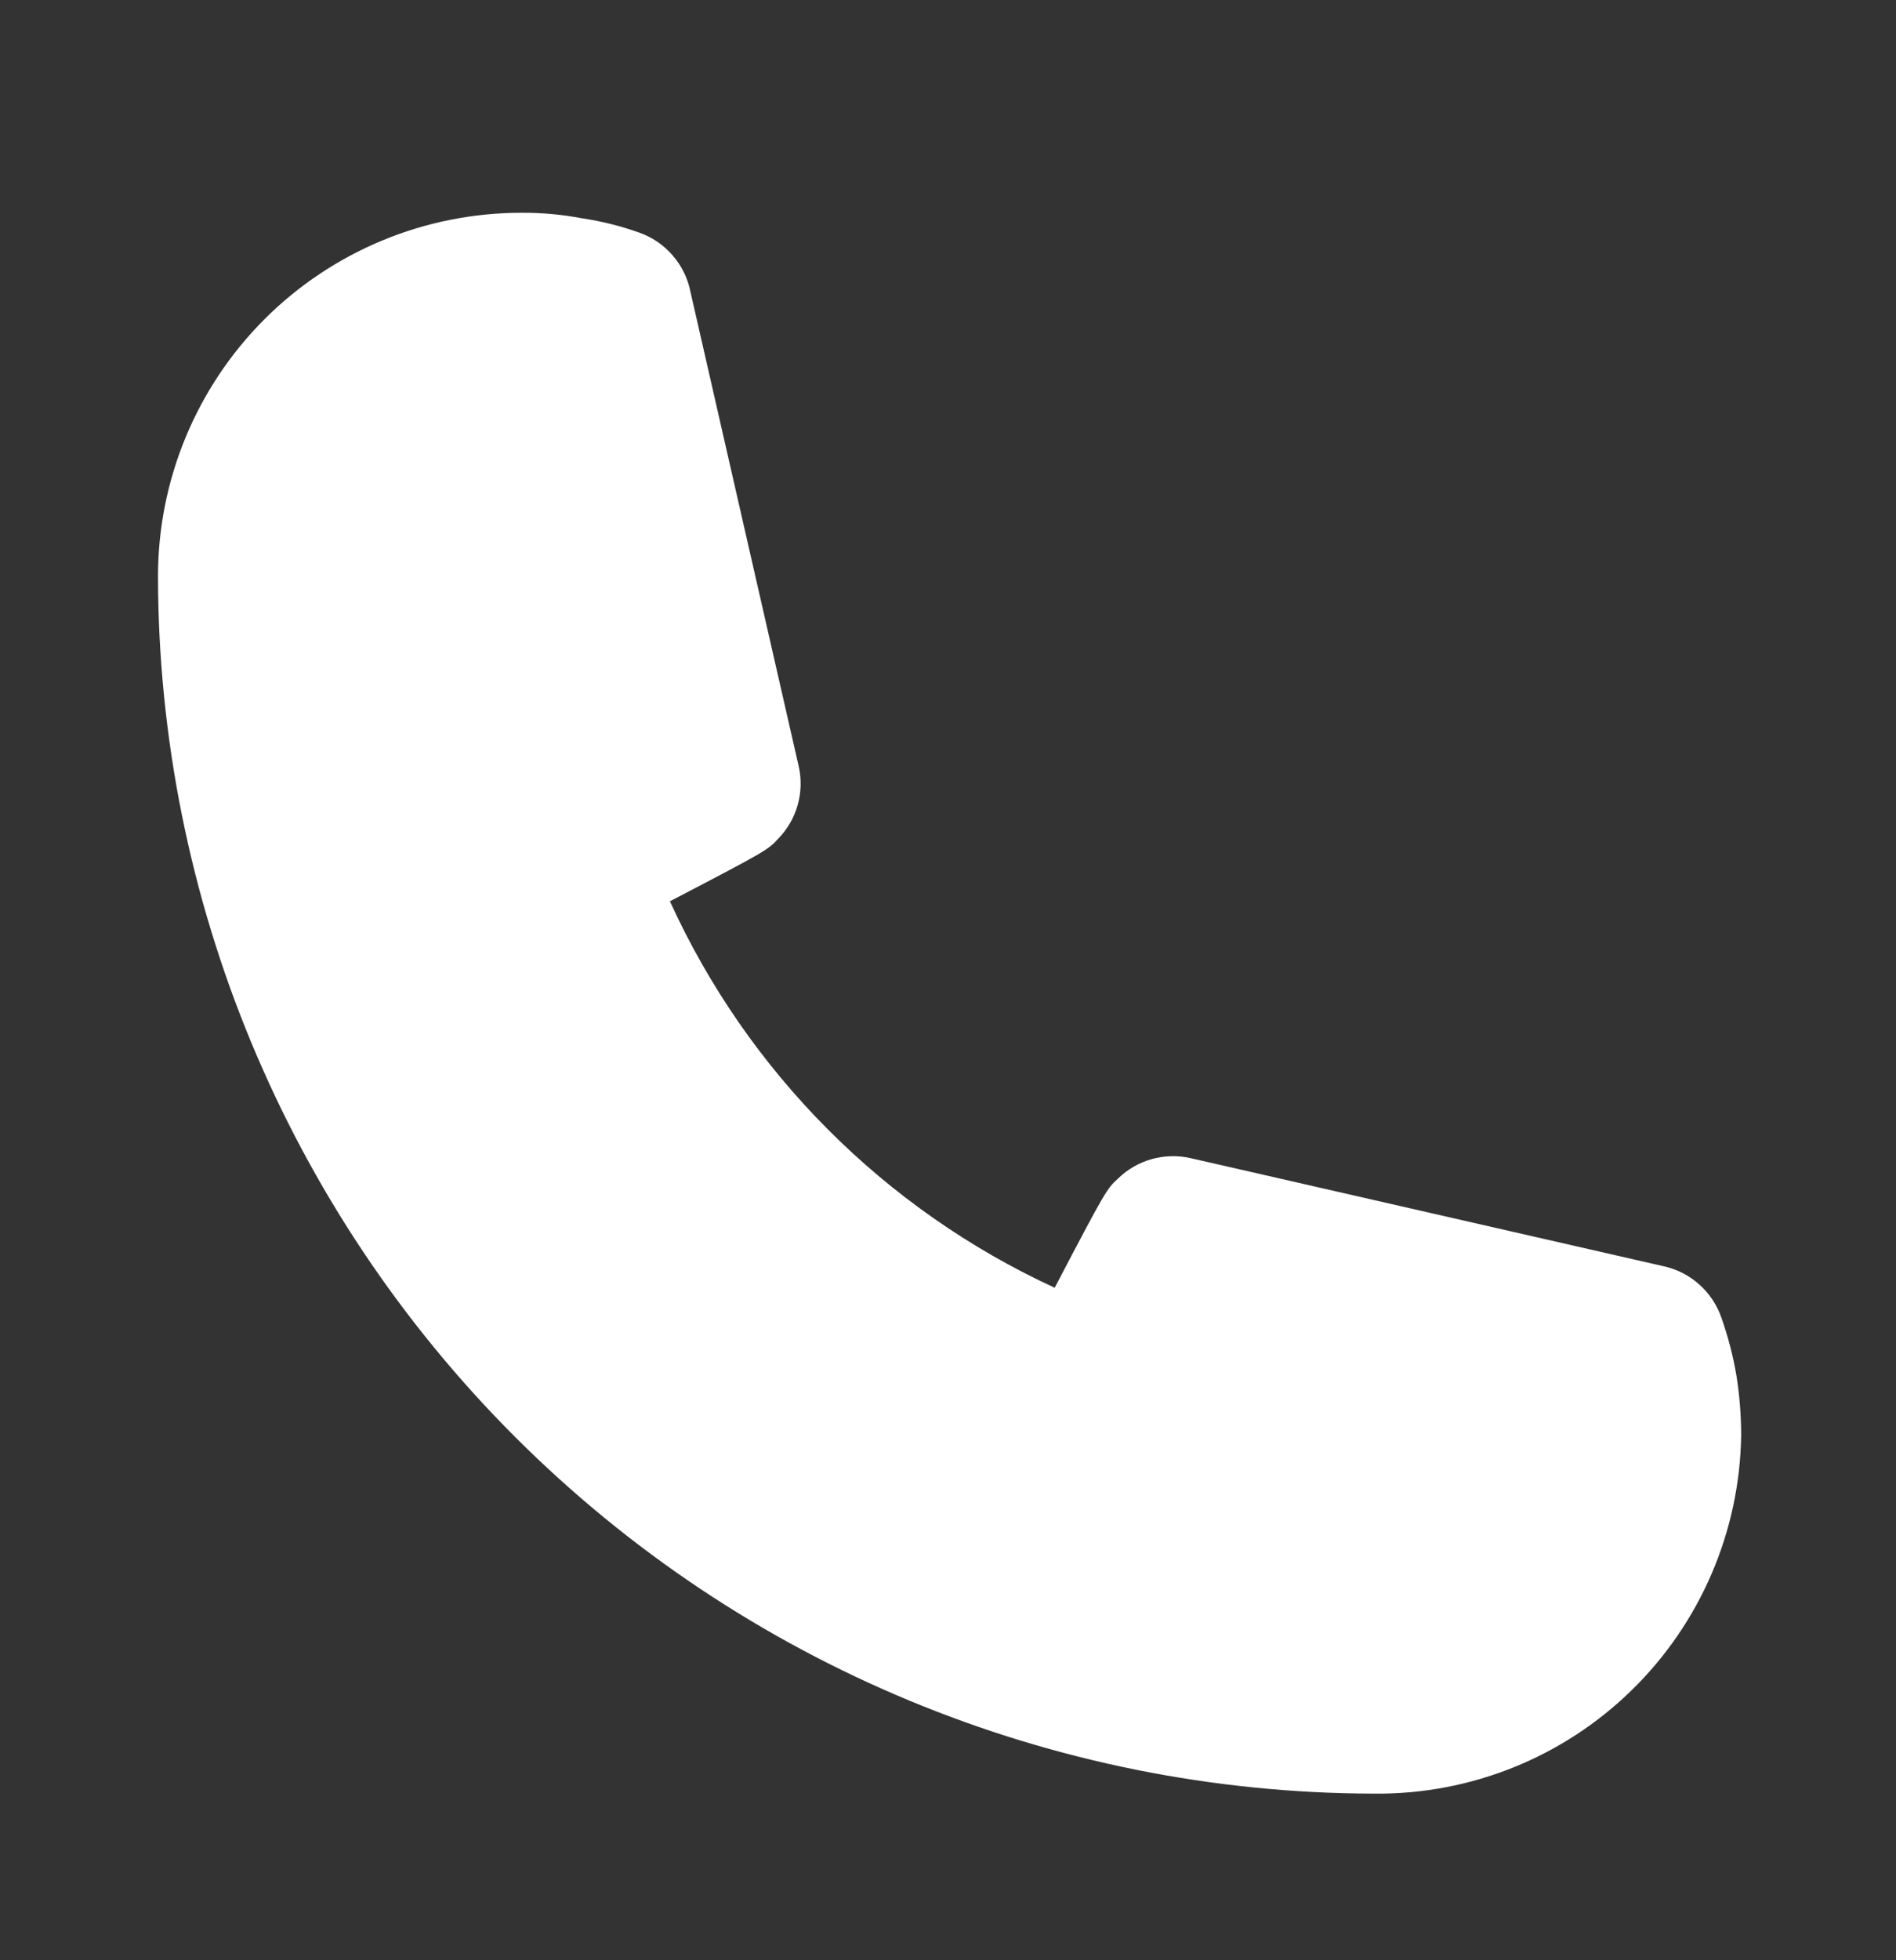 <svg width="30" height="31" viewBox="0 0 30 31" fill="none" xmlns="http://www.w3.org/2000/svg">
<rect x="0" y="0" width="30" height="31" fill="#333333" stroke="none"/>
<path d="M21.75 28.365C16.647 28.359 11.754 26.328 8.146 22.72C4.537 19.111 2.507 14.219 2.5 9.115C2.5 7.59 3.106 6.128 4.184 5.049C5.262 3.971 6.725 3.365 8.25 3.365C8.573 3.363 8.895 3.392 9.213 3.453C9.519 3.498 9.821 3.574 10.113 3.678C10.318 3.75 10.501 3.874 10.643 4.039C10.786 4.203 10.883 4.402 10.925 4.615L12.637 12.115C12.684 12.319 12.678 12.531 12.621 12.732C12.565 12.932 12.458 13.116 12.312 13.265C12.15 13.44 12.137 13.453 10.6 14.253C11.831 16.954 13.992 19.123 16.688 20.365C17.5 18.815 17.512 18.803 17.688 18.64C17.837 18.494 18.02 18.388 18.221 18.331C18.422 18.275 18.634 18.269 18.837 18.315L26.337 20.028C26.544 20.076 26.735 20.175 26.893 20.318C27.05 20.46 27.169 20.64 27.238 20.84C27.343 21.137 27.422 21.442 27.475 21.753C27.525 22.067 27.55 22.385 27.55 22.703C27.527 24.221 26.904 25.669 25.817 26.73C24.731 27.791 23.269 28.379 21.75 28.365Z" fill="white"/>
</svg>
